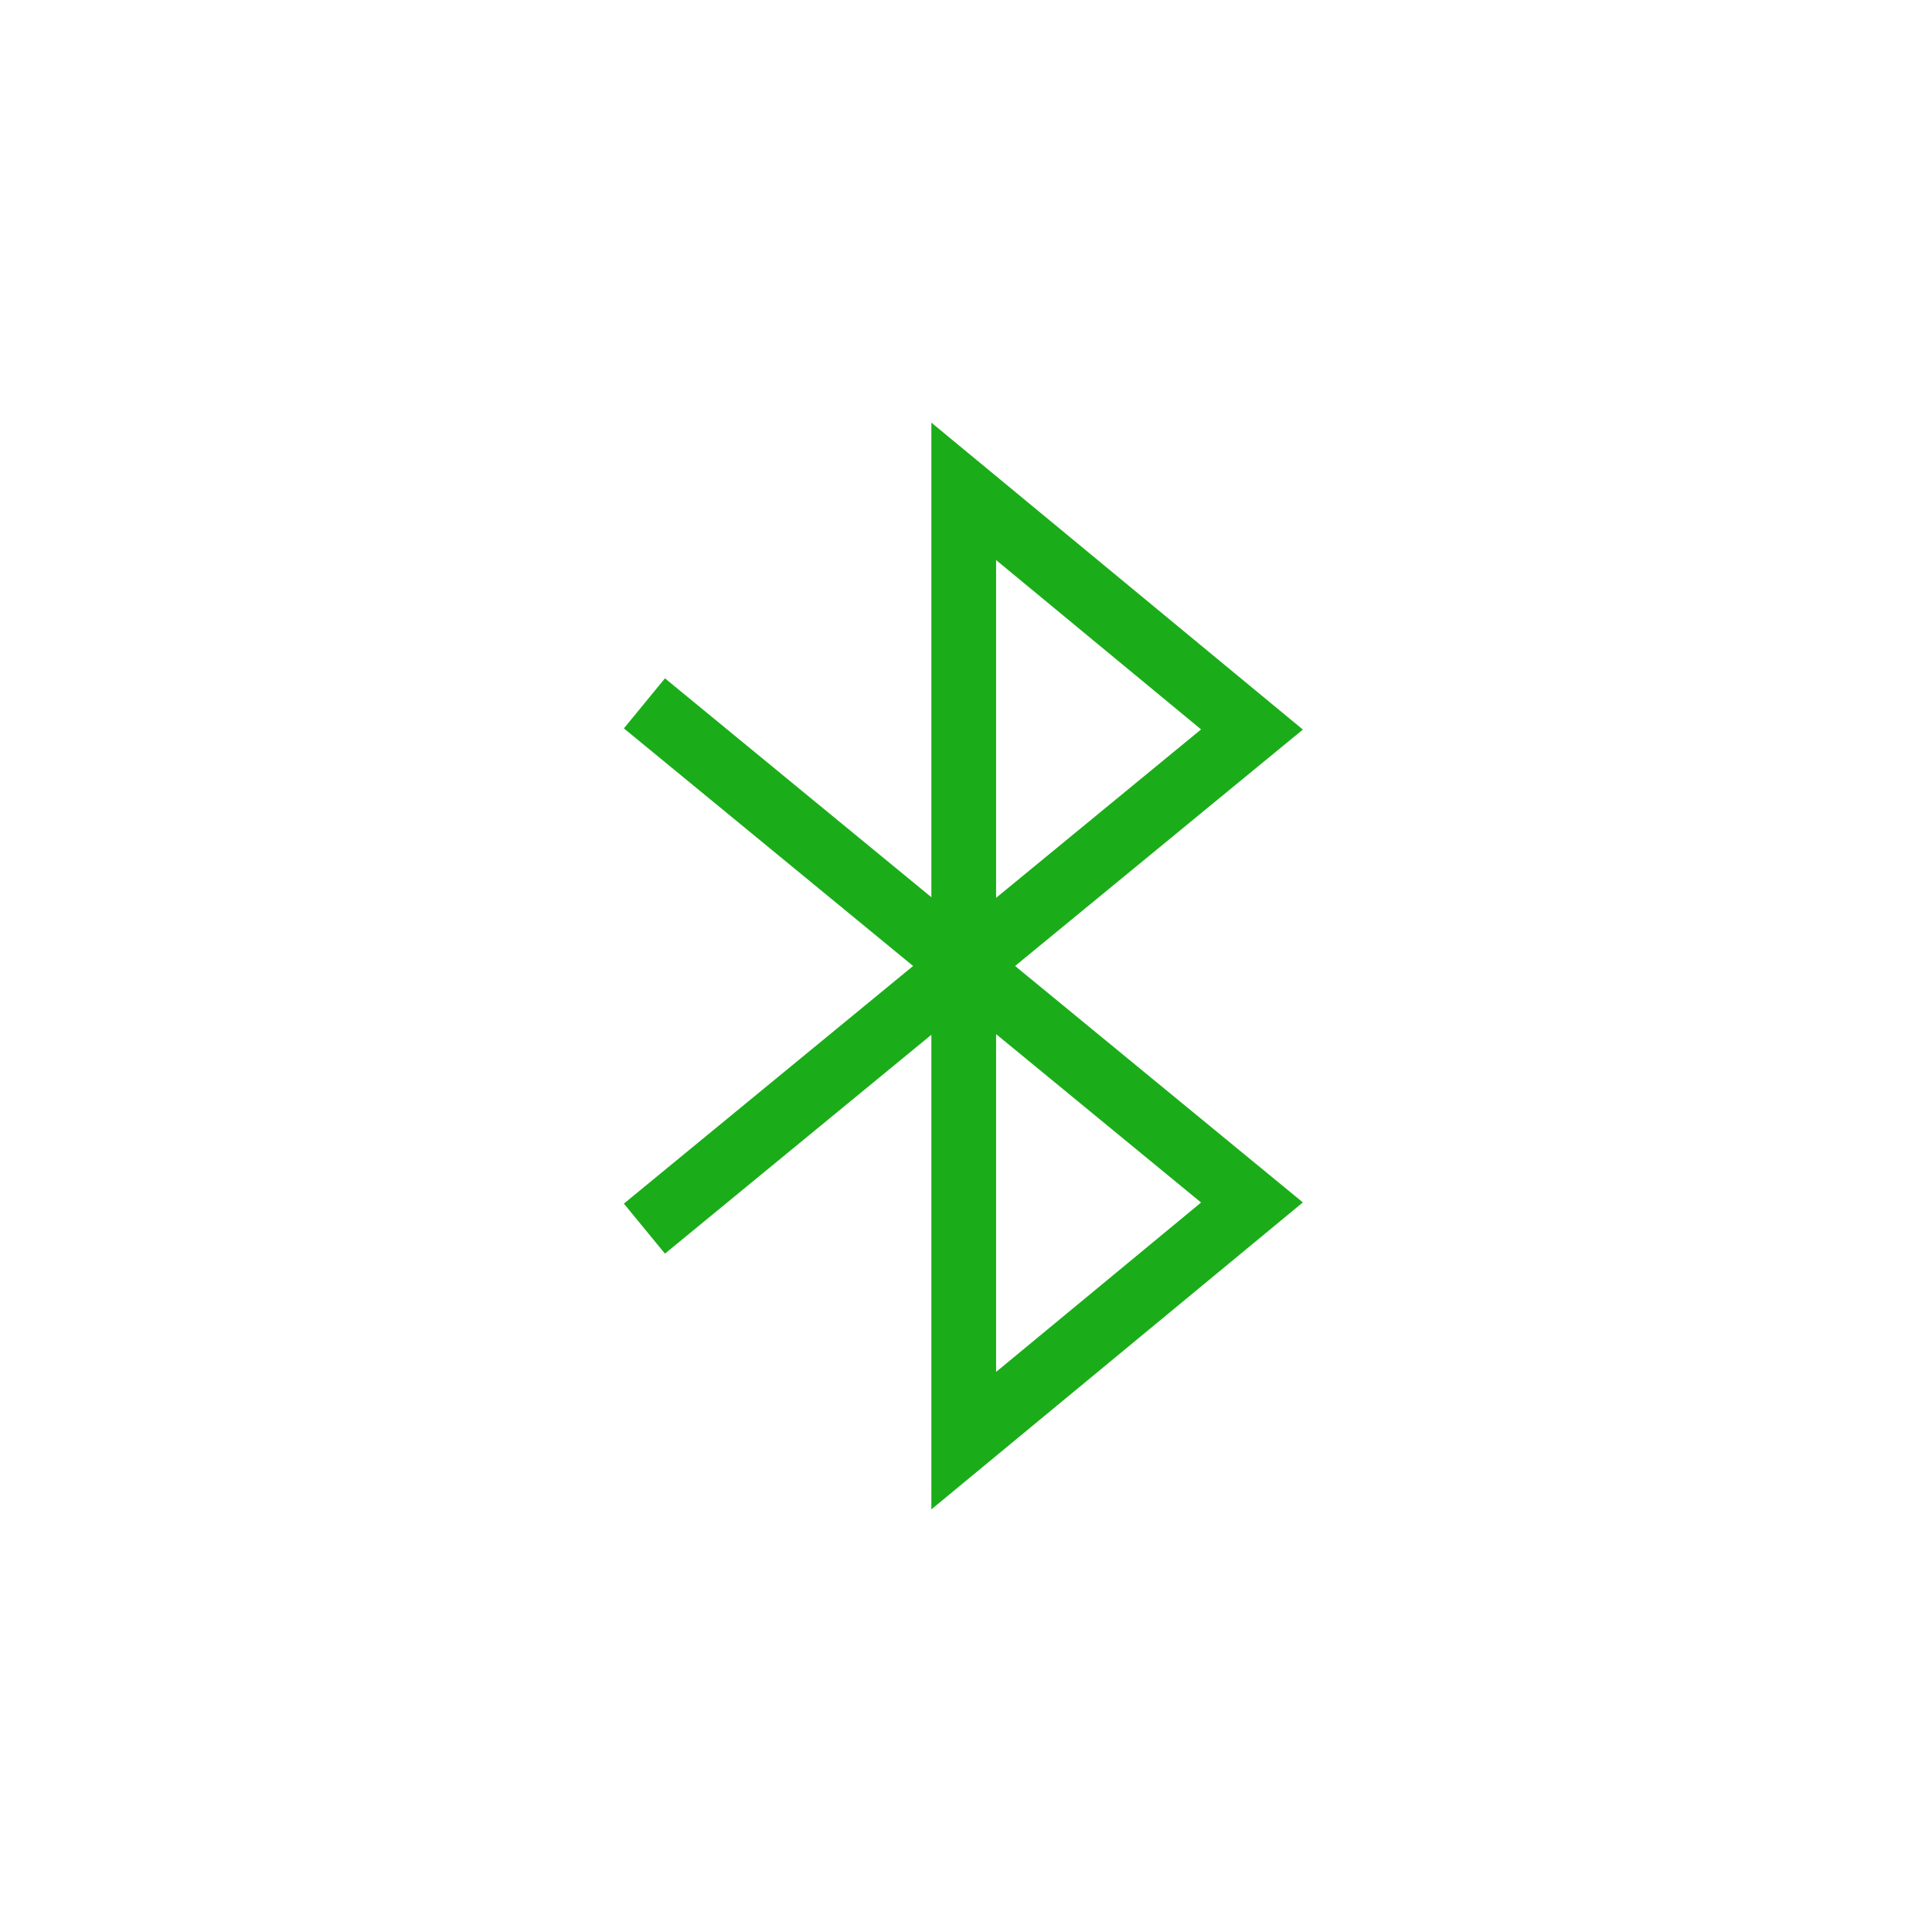<?xml version="1.0" encoding="UTF-8"?>
<svg width="96px" height="96px" viewBox="0 0 96 96" version="1.1" xmlns="http://www.w3.org/2000/svg" xmlns:xlink="http://www.w3.org/1999/xlink">
    <!-- Generator: Sketch 44.1 (41455) - http://www.bohemiancoding.com/sketch -->
    <title>function_bluetooth_btn</title>
    <desc>Created with Sketch.</desc>
    <defs></defs>
    <g id="Tipsbar" stroke="none" stroke-width="1" fill="none" fill-rule="evenodd">
        <g id="function_bluetooth_btn">
            <g>
                <rect id="bond" x="0" y="0" width="96" height="96"></rect>
                <path d="M46.279,21 L46.279,44.582 L33.041,33.706 L31,36.193 L45.372,47.999 L31,59.807 L33.041,62.293 L46.279,51.417 L46.279,75 L64.739,59.747 L50.439,47.999 L64.739,36.252 L46.279,21 Z M49.496,27.829 L59.681,36.244 L49.496,44.612 L49.496,27.829 Z M49.496,51.386 L59.681,59.753 L49.496,68.169 L49.496,51.386 Z" id="Page-1" fill="#1AAD19"></path>
            </g>
        </g>
    </g>
</svg>